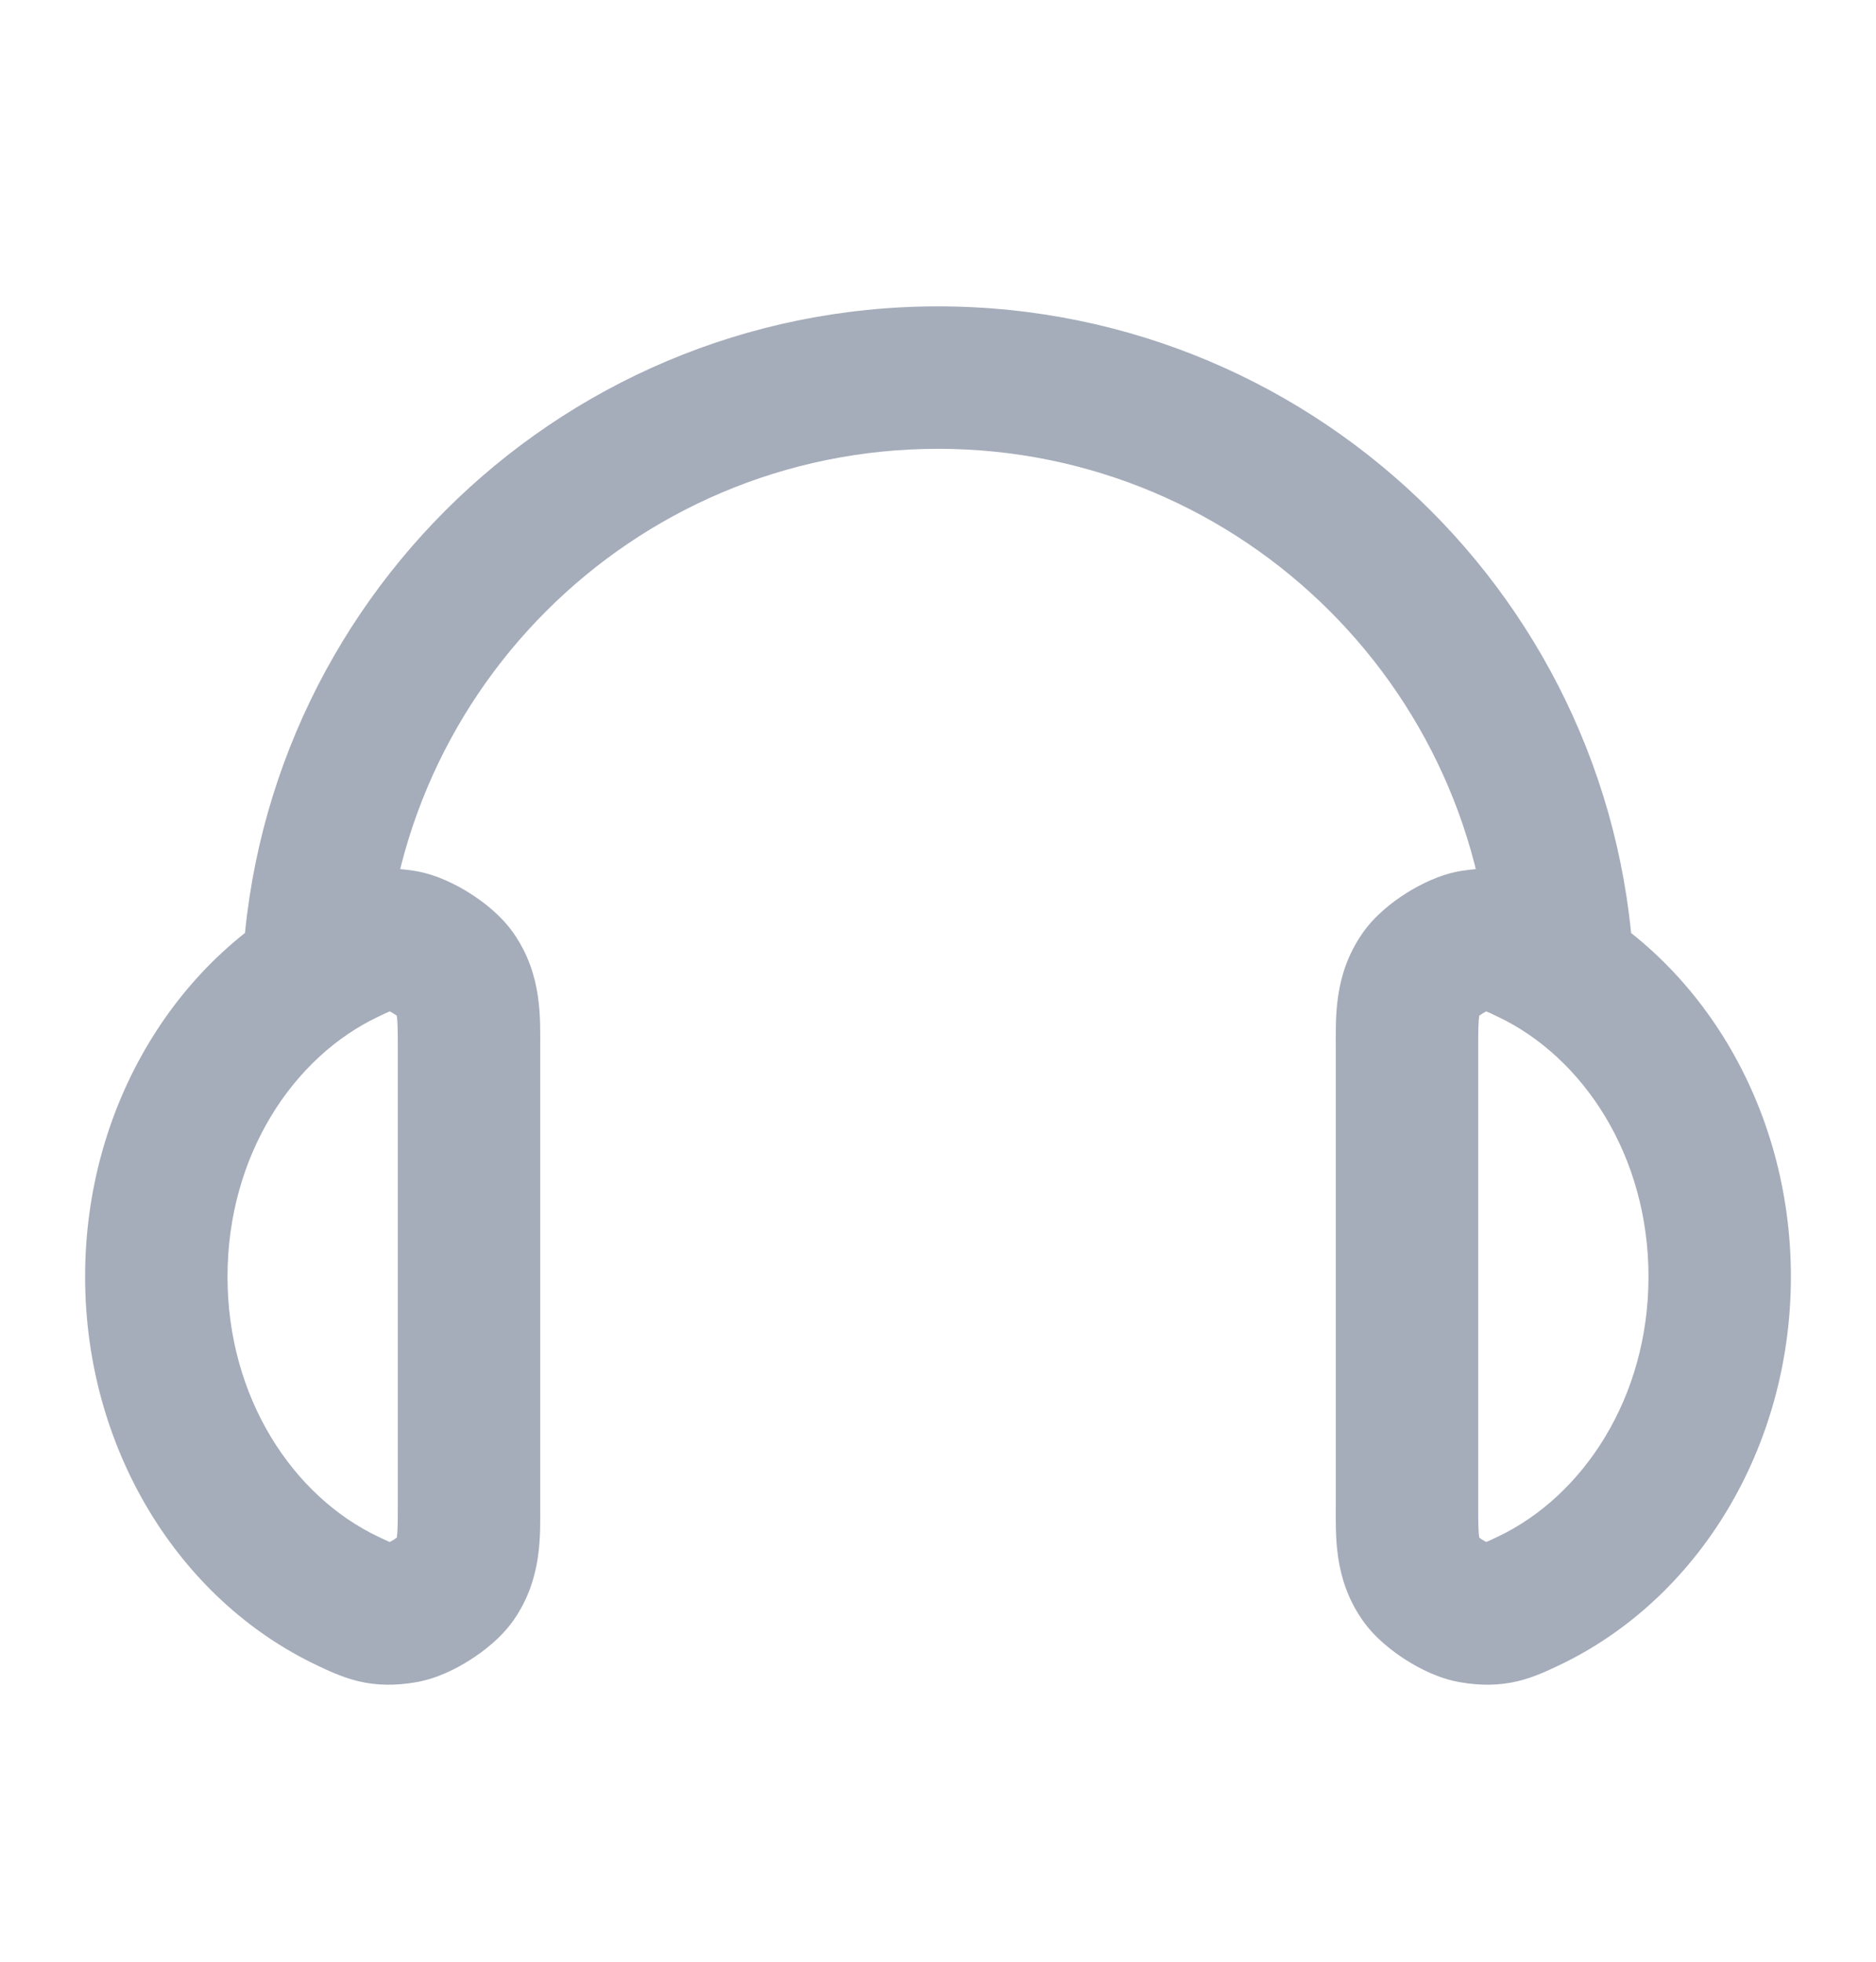 <svg width="22" height="23" viewBox="0 0 22 23" fill="none" xmlns="http://www.w3.org/2000/svg">
<path d="M4.081 18.773L3.724 19.528H3.724L4.081 18.773ZM4.081 11.164L4.438 11.919L4.081 11.164ZM4.731 11.035L4.866 10.211L4.731 11.035ZM5.338 11.42L6.026 10.946H6.026L5.338 11.42ZM4.731 18.901L4.866 19.725L4.731 18.901ZM5.338 18.517L4.651 18.043L4.651 18.043L5.338 18.517ZM17.919 18.773L18.276 19.528H18.276L17.919 18.773ZM17.919 11.164L17.562 11.919L17.919 11.164ZM17.269 11.035L17.134 10.211L17.269 11.035ZM16.662 11.42L15.975 10.946L16.662 11.42ZM17.269 18.901L17.134 19.725L17.269 18.901ZM16.662 18.517L17.35 18.043L17.35 18.043L16.662 18.517ZM4.438 18.018C3.436 17.544 2.668 16.388 2.668 14.968H0.998C0.998 16.973 2.085 18.753 3.724 19.528L4.438 18.018ZM2.668 14.968C2.668 13.549 3.436 12.392 4.438 11.919L3.724 10.409C2.085 11.183 0.998 12.964 0.998 14.968H2.668ZM6.335 17.627V12.31H4.665V17.627H6.335ZM4.438 11.919C4.504 11.887 4.539 11.871 4.568 11.859C4.594 11.848 4.597 11.848 4.588 11.85C4.577 11.853 4.565 11.854 4.558 11.855C4.553 11.855 4.563 11.854 4.597 11.859L4.866 10.211C4.643 10.175 4.426 10.172 4.197 10.227C4.001 10.274 3.826 10.361 3.724 10.409L4.438 11.919ZM6.335 12.31C6.335 11.932 6.361 11.432 6.026 10.946L4.651 11.894C4.656 11.901 4.653 11.899 4.651 11.891C4.648 11.885 4.651 11.888 4.654 11.91C4.657 11.934 4.661 11.975 4.663 12.044C4.665 12.115 4.665 12.197 4.665 12.31H6.335ZM4.597 11.859C4.572 11.855 4.557 11.851 4.553 11.85C4.549 11.848 4.55 11.848 4.557 11.851C4.571 11.857 4.593 11.869 4.618 11.885C4.644 11.901 4.664 11.916 4.675 11.926C4.681 11.931 4.681 11.932 4.678 11.929C4.676 11.926 4.665 11.914 4.651 11.894L6.026 10.946C5.879 10.733 5.668 10.573 5.512 10.474C5.356 10.375 5.121 10.253 4.866 10.211L4.597 11.859ZM3.724 19.528C3.826 19.576 4.001 19.662 4.197 19.71C4.426 19.765 4.643 19.762 4.866 19.725L4.597 18.077C4.563 18.083 4.553 18.082 4.558 18.082C4.565 18.082 4.577 18.084 4.588 18.086C4.597 18.088 4.594 18.088 4.568 18.078C4.539 18.066 4.504 18.049 4.438 18.018L3.724 19.528ZM4.665 17.627C4.665 17.739 4.665 17.822 4.663 17.892C4.661 17.962 4.657 18.002 4.654 18.027C4.651 18.049 4.648 18.052 4.651 18.045C4.653 18.038 4.656 18.036 4.651 18.043L6.026 18.991C6.361 18.505 6.335 18.005 6.335 17.627H4.665ZM4.866 19.725C5.121 19.684 5.356 19.562 5.512 19.462C5.668 19.363 5.879 19.203 6.026 18.991L4.651 18.043C4.665 18.022 4.676 18.011 4.678 18.008C4.681 18.005 4.681 18.006 4.675 18.01C4.664 18.02 4.644 18.035 4.618 18.052C4.593 18.068 4.571 18.079 4.557 18.085C4.55 18.088 4.549 18.088 4.553 18.087C4.557 18.086 4.572 18.081 4.597 18.077L4.866 19.725ZM18.276 19.528C19.915 18.753 21.002 16.973 21.002 14.968H19.332C19.332 16.388 18.564 17.544 17.562 18.018L18.276 19.528ZM21.002 14.968C21.002 12.964 19.915 11.183 18.276 10.409L17.562 11.919C18.564 12.392 19.332 13.549 19.332 14.968H21.002ZM17.335 17.627V12.31H15.665V17.627H17.335ZM18.276 10.409C18.174 10.361 18 10.274 17.803 10.227C17.574 10.172 17.358 10.175 17.134 10.211L17.404 11.859C17.437 11.854 17.448 11.855 17.443 11.855C17.435 11.854 17.423 11.853 17.412 11.85C17.404 11.848 17.407 11.848 17.432 11.859C17.461 11.871 17.497 11.887 17.562 11.919L18.276 10.409ZM17.335 12.31C17.335 12.197 17.335 12.115 17.337 12.044C17.339 11.975 17.343 11.934 17.347 11.91C17.35 11.888 17.352 11.885 17.35 11.891C17.347 11.899 17.345 11.901 17.35 11.894L15.975 10.946C15.639 11.432 15.665 11.932 15.665 12.31H17.335ZM17.134 10.211C16.879 10.253 16.645 10.375 16.488 10.474C16.332 10.573 16.121 10.733 15.975 10.946L17.35 11.894C17.335 11.914 17.325 11.926 17.322 11.929C17.319 11.932 17.32 11.931 17.325 11.926C17.337 11.916 17.356 11.901 17.382 11.885C17.407 11.869 17.43 11.857 17.444 11.851C17.45 11.848 17.451 11.848 17.447 11.85C17.443 11.851 17.428 11.855 17.404 11.859L17.134 10.211ZM17.562 18.018C17.497 18.049 17.461 18.066 17.432 18.078C17.407 18.088 17.404 18.088 17.412 18.086C17.423 18.084 17.435 18.082 17.443 18.082C17.448 18.082 17.437 18.083 17.404 18.077L17.134 19.725C17.358 19.762 17.574 19.765 17.803 19.71C18 19.662 18.174 19.576 18.276 19.528L17.562 18.018ZM15.665 17.627C15.665 18.005 15.639 18.505 15.975 18.991L17.35 18.043C17.345 18.036 17.347 18.038 17.35 18.045C17.352 18.052 17.35 18.049 17.347 18.027C17.343 18.002 17.339 17.962 17.337 17.892C17.335 17.822 17.335 17.739 17.335 17.627H15.665ZM17.404 18.077C17.428 18.081 17.443 18.086 17.447 18.087C17.451 18.088 17.45 18.088 17.444 18.085C17.43 18.079 17.407 18.068 17.382 18.052C17.356 18.035 17.337 18.02 17.325 18.01C17.32 18.006 17.319 18.005 17.322 18.008C17.325 18.011 17.335 18.022 17.35 18.043L15.975 18.991C16.121 19.203 16.332 19.363 16.488 19.462C16.645 19.562 16.879 19.684 17.134 19.725L17.404 18.077ZM4.502 11.76C4.502 8.171 7.411 5.262 11 5.262V3.592C6.489 3.592 2.832 7.249 2.832 11.76H4.502ZM11 5.262C14.589 5.262 17.498 8.171 17.498 11.76H19.169C19.169 7.249 15.511 3.592 11 3.592V5.262Z" fill="#A5ACBA"/>
</svg>
